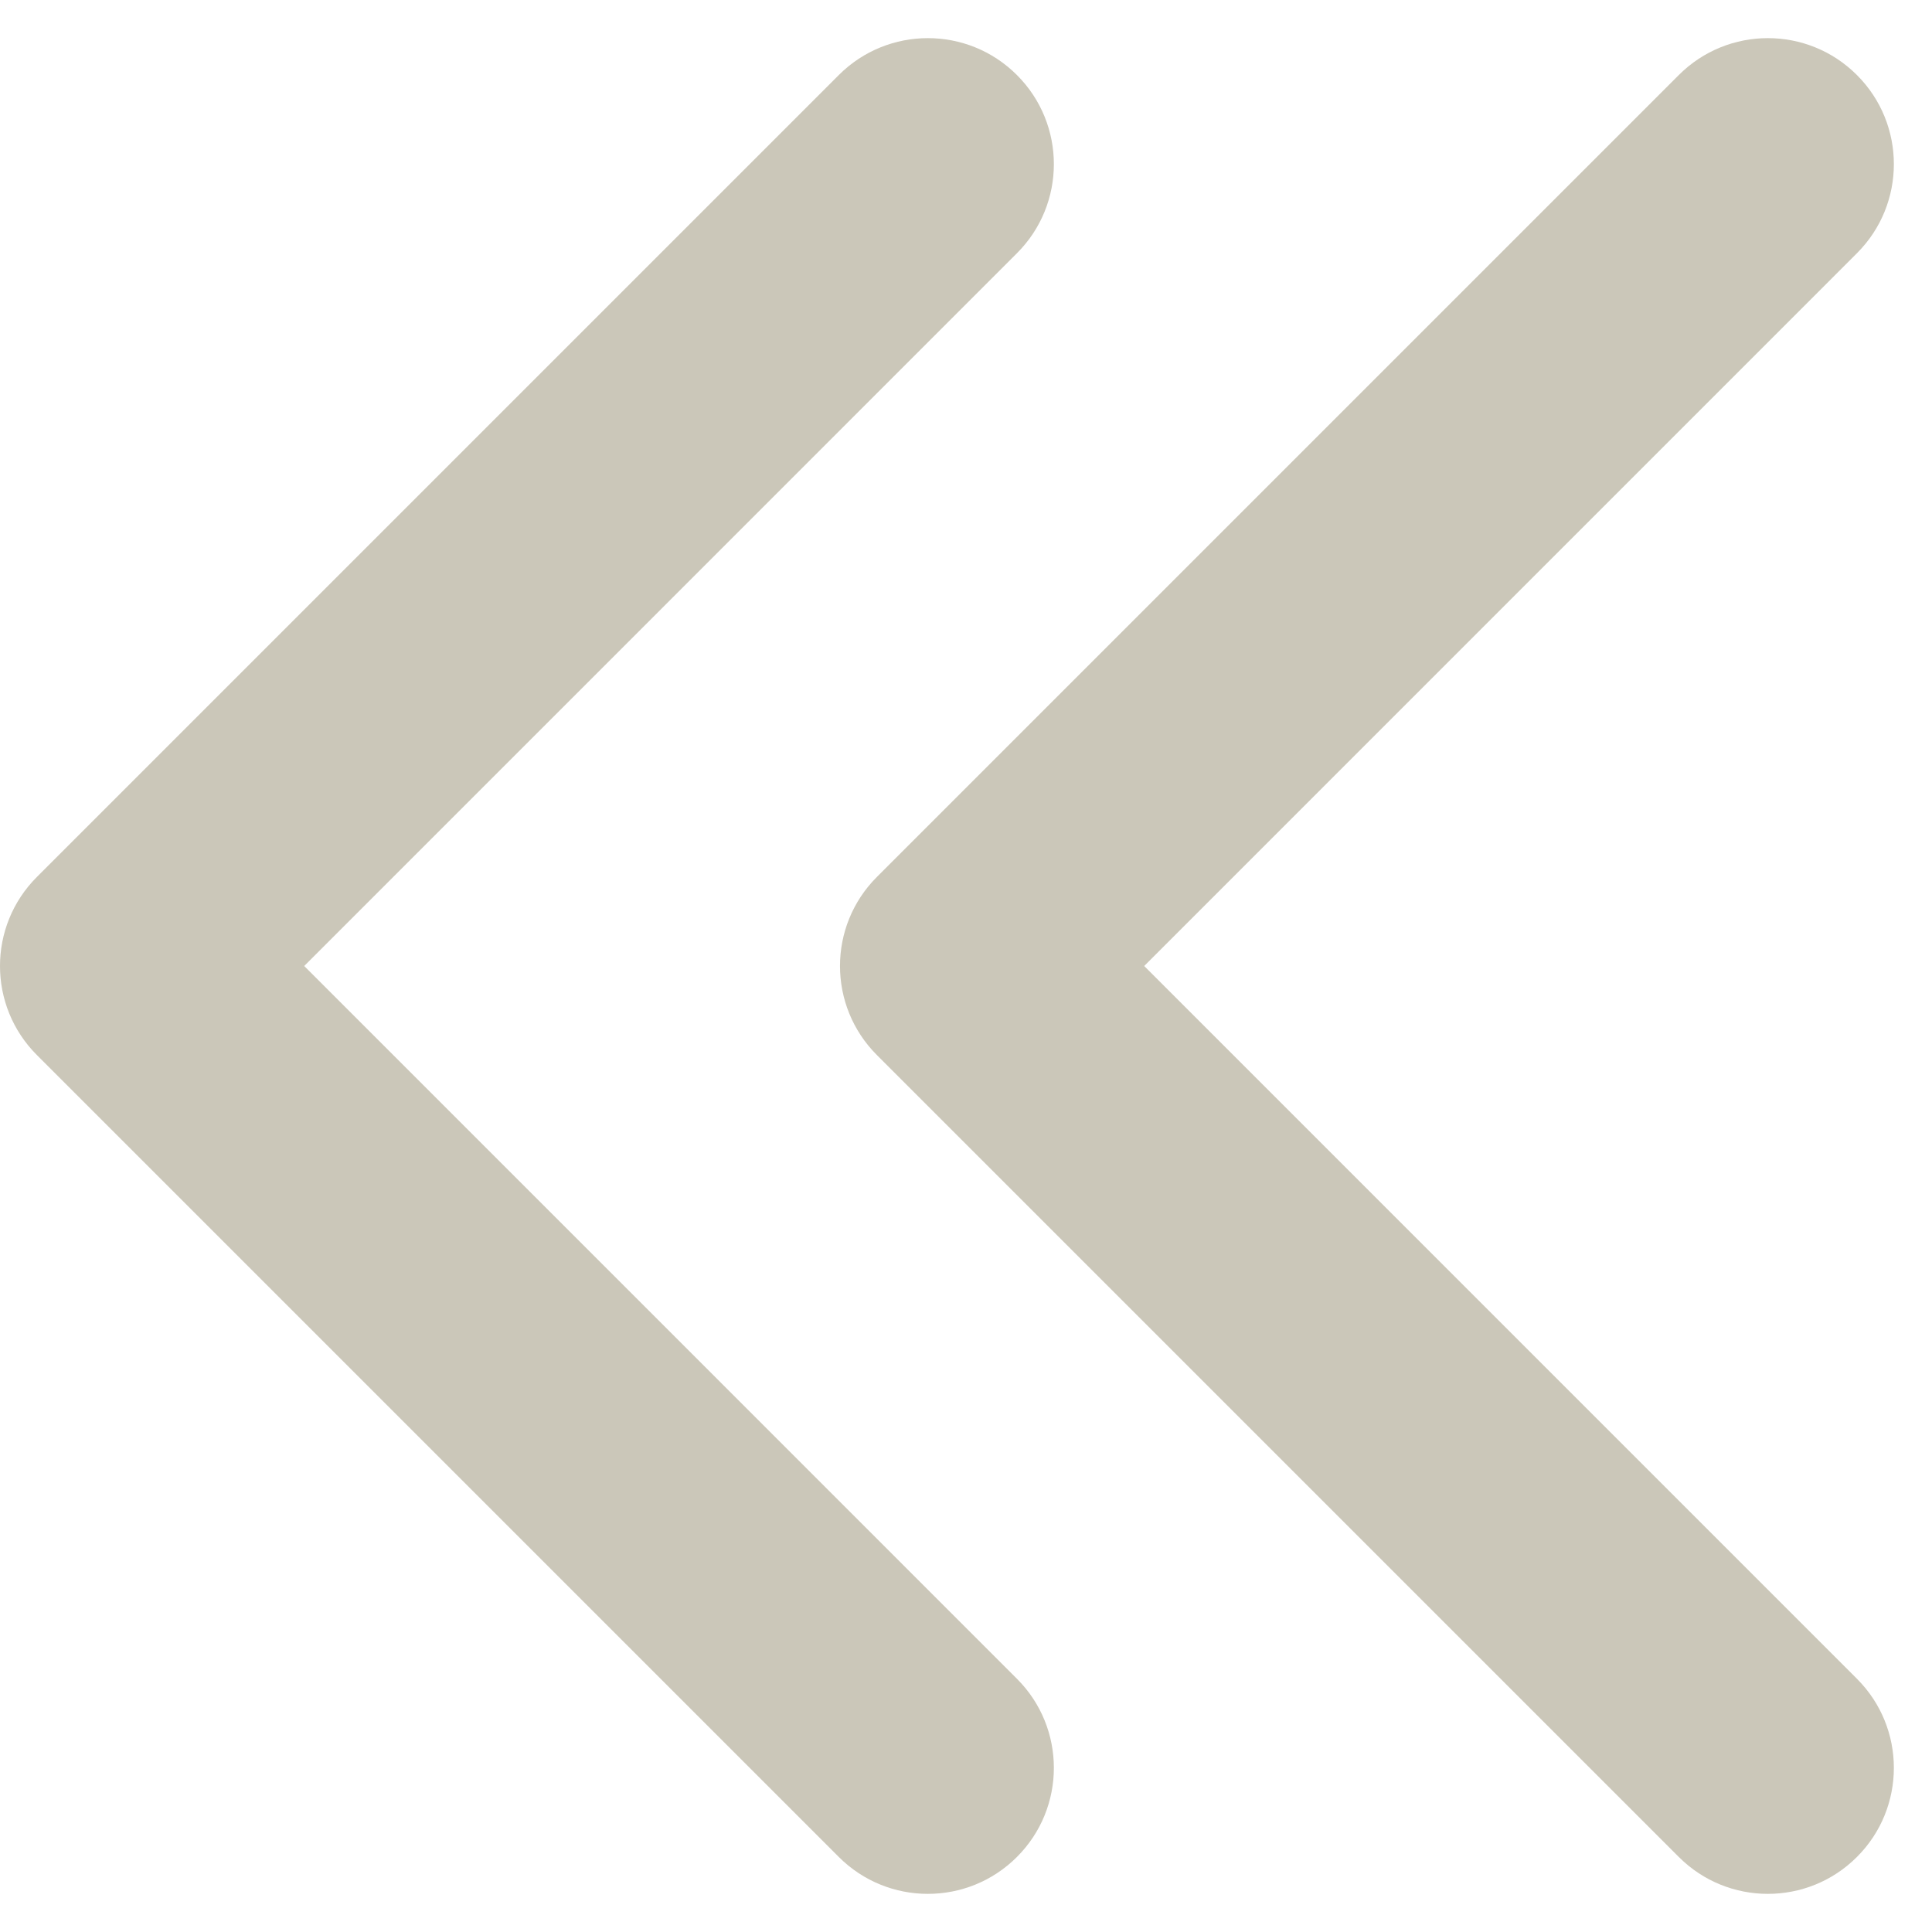 <svg width="46" height="46" viewBox="0 0 46 46" fill="none" xmlns="http://www.w3.org/2000/svg">
<path d="M20.879 20.879C19.707 22.05 19.707 23.95 20.879 25.121L39.971 44.213C41.142 45.385 43.042 45.385 44.213 44.213C45.385 43.042 45.385 41.142 44.213 39.971L27.243 23L44.213 6.029C45.385 4.858 45.385 2.958 44.213 1.787C43.042 0.615 41.142 0.615 39.971 1.787L20.879 20.879ZM25 20L23 20L23 26L25 26L25 20Z" fill="#7E7451" fill-opacity="0.4"/>
<path d="M0.879 20.879C-0.293 22.05 -0.293 23.95 0.879 25.121L19.971 44.213C21.142 45.385 23.042 45.385 24.213 44.213C25.385 43.042 25.385 41.142 24.213 39.971L7.243 23L24.213 6.029C25.385 4.858 25.385 2.958 24.213 1.787C23.042 0.615 21.142 0.615 19.971 1.787L0.879 20.879ZM5 20L3 20L3 26L5 26L5 20Z" fill="#7E7451" fill-opacity="0.4"/>
</svg>

